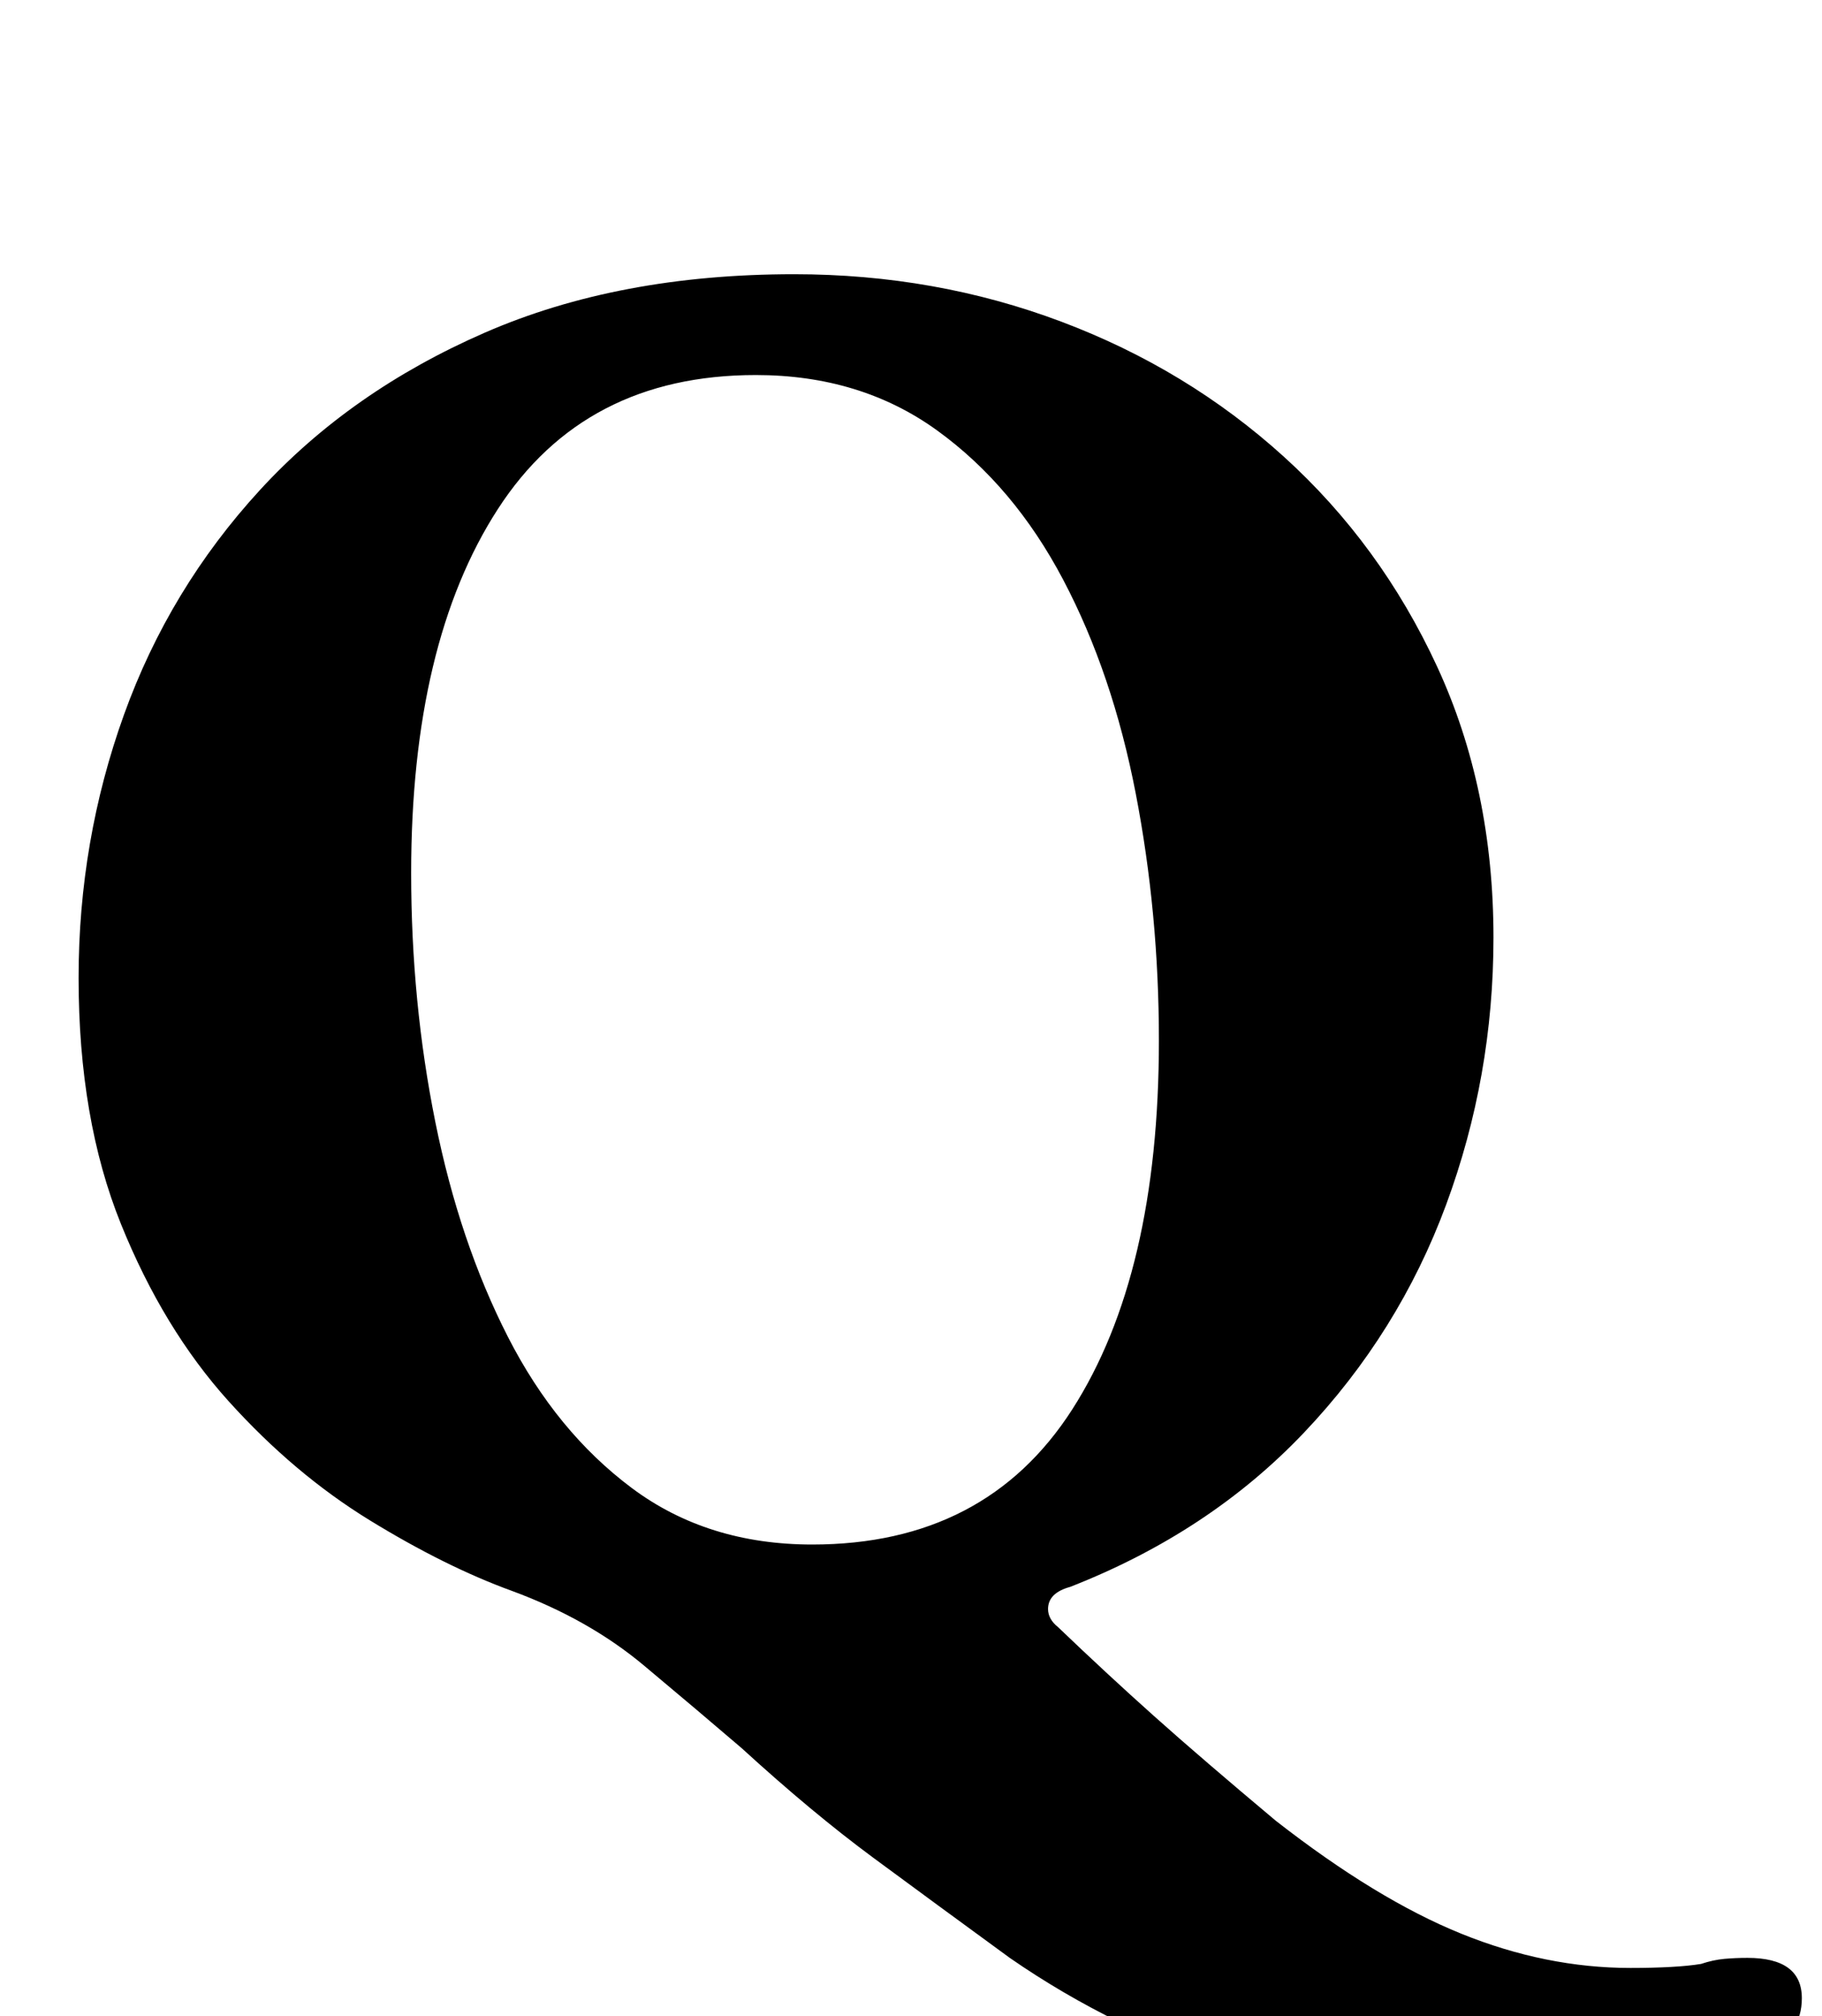 <?xml version="1.0" standalone="no"?>
<!DOCTYPE svg PUBLIC "-//W3C//DTD SVG 1.1//EN" "http://www.w3.org/Graphics/SVG/1.1/DTD/svg11.dtd" >
<svg xmlns="http://www.w3.org/2000/svg" xmlns:xlink="http://www.w3.org/1999/xlink" version="1.1" viewBox="-10 0 904 1000">
  <g transform="matrix(1 0 0 -1 0 800)">
   <path fill="currentColor"
d="M729 -248q-59 0 -122.5 20.5t-115.5 56.5q-37 27 -67.5 49.5t-65.5 54.5q-21 18 -48.5 41t-65.5 37q-33 12 -70.5 35t-70 59t-53.5 88t-21 122q0 68 22.5 130.5t67.5 111.5t111.5 78t153.5 29q70 0 132.5 -23.5t110.5 -67t76 -104t28 -134.5q0 -69 -23.5 -132.5
t-70.5 -113t-116 -76.5q-11 -3 -11 -11q0 -5 5 -9q24 -23 47.5 -44t60.5 -52q50 -39 92 -56t84 -17q11 0 20 0.5t15 1.5q6 2 11.5 2.5t11.5 0.5q27 0 27 -20q0 -9 -4.5 -15.5t-15.5 -13.5q-21 -14 -56 -21t-79 -7zM393 34q86 0 129 67t43 183q0 63 -11.5 122.5t-36 106
t-62.5 74t-90 27.5q-85 0 -128 -66.5t-43 -180.5q0 -64 12 -123.5t36 -106.5t61.5 -75t89.5 -28z" />
  </g>

</svg>
